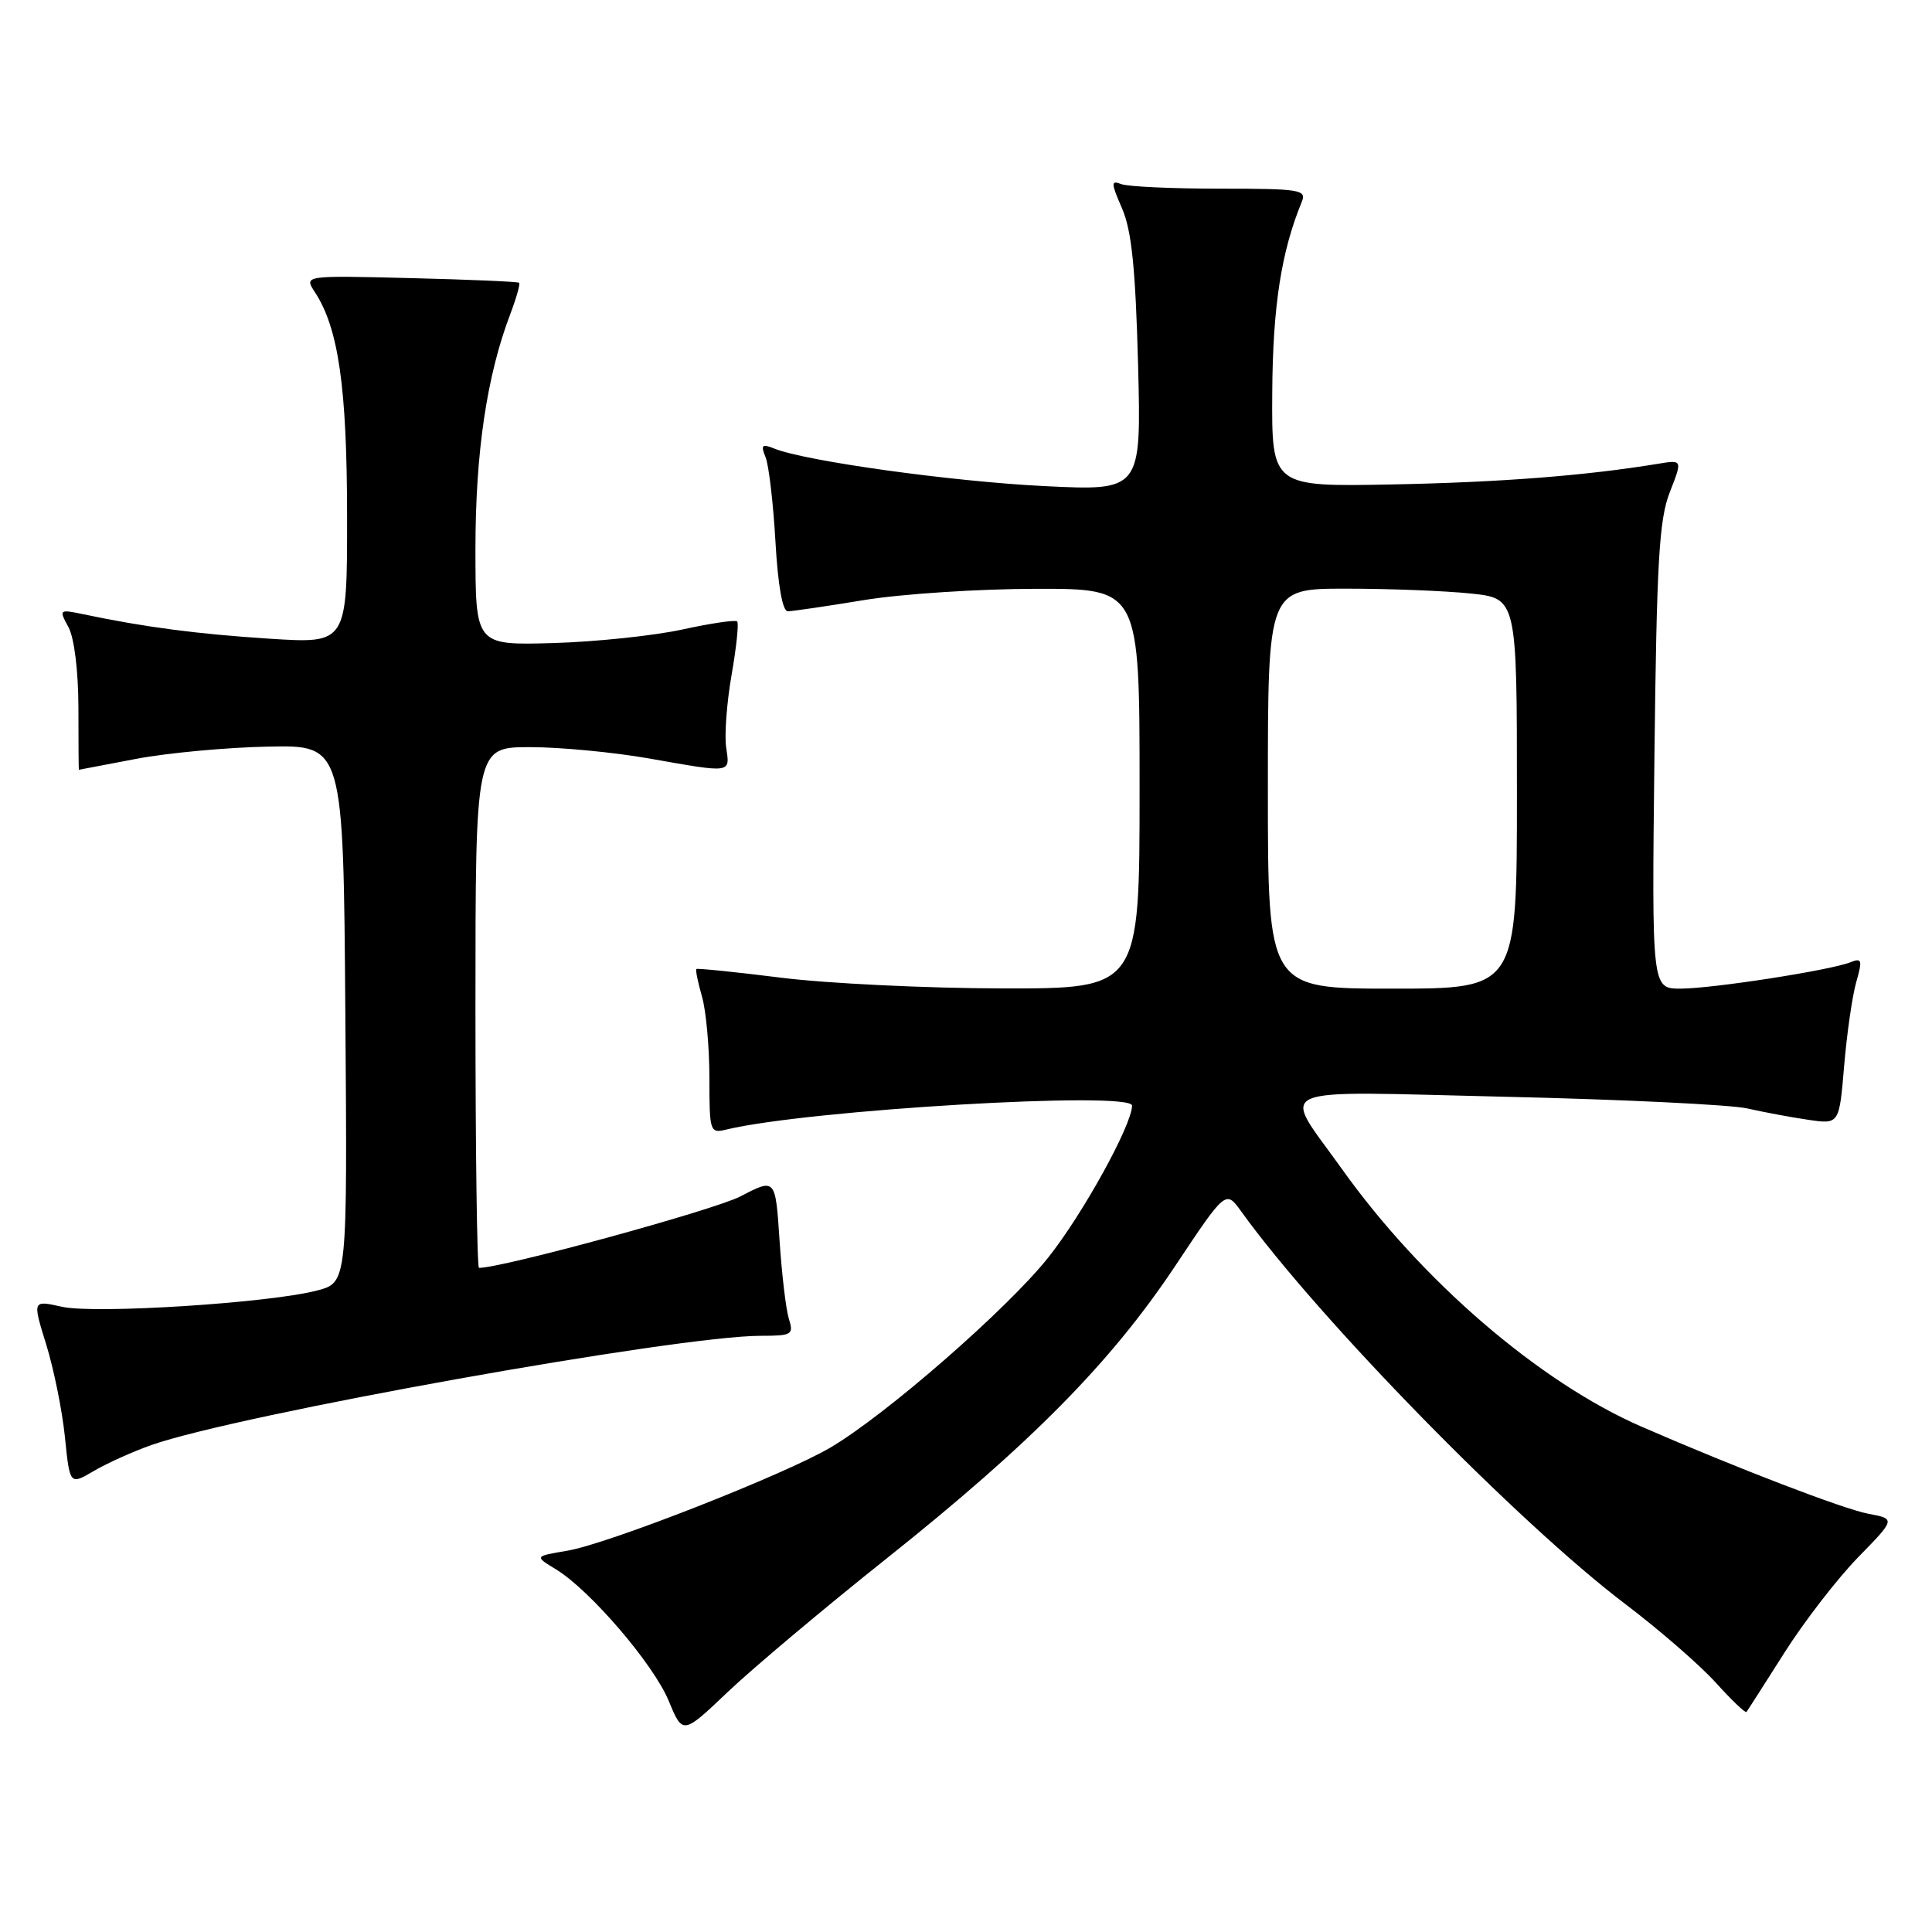 <?xml version="1.0" encoding="UTF-8" standalone="no"?>
<!DOCTYPE svg PUBLIC "-//W3C//DTD SVG 1.1//EN" "http://www.w3.org/Graphics/SVG/1.1/DTD/svg11.dtd" >
<svg xmlns="http://www.w3.org/2000/svg" xmlns:xlink="http://www.w3.org/1999/xlink" version="1.1" viewBox="0 0 256 256">
 <g >
 <path fill="currentColor"
d=" M 117.50 206.49 C 136.59 191.29 147.22 180.51 155.69 167.79 C 162.42 157.68 162.42 157.68 164.46 160.51 C 174.74 174.79 201.28 201.91 215.51 212.66 C 219.91 216.00 225.23 220.62 227.34 222.95 C 229.44 225.27 231.27 227.03 231.42 226.84 C 231.57 226.65 233.82 223.12 236.44 219.00 C 239.05 214.88 243.44 209.20 246.18 206.38 C 251.18 201.26 251.18 201.26 247.56 200.58 C 244.27 199.96 230.05 194.50 217.51 189.04 C 203.96 183.14 188.32 169.67 177.74 154.80 C 169.78 143.62 167.55 144.59 199.58 145.33 C 214.94 145.68 229.30 146.38 231.50 146.87 C 233.70 147.37 237.35 148.05 239.61 148.38 C 243.71 148.98 243.71 148.98 244.36 141.22 C 244.72 136.95 245.44 131.96 245.96 130.14 C 246.80 127.21 246.71 126.90 245.21 127.50 C 242.54 128.57 226.92 130.99 222.68 131.00 C 218.87 131.00 218.87 131.00 219.22 100.25 C 219.52 74.39 219.84 68.82 221.26 65.21 C 222.94 60.92 222.94 60.92 219.72 61.45 C 210.12 63.03 198.79 63.91 184.50 64.19 C 168.50 64.50 168.50 64.50 168.58 52.00 C 168.65 40.59 169.77 33.36 172.49 26.75 C 173.16 25.14 172.27 25.00 161.69 25.00 C 155.35 25.00 149.46 24.73 148.59 24.40 C 147.18 23.86 147.20 24.21 148.69 27.65 C 149.95 30.57 150.46 35.56 150.80 48.27 C 151.23 65.04 151.23 65.04 138.37 64.41 C 126.10 63.80 106.68 61.10 102.58 59.43 C 100.96 58.78 100.78 58.96 101.44 60.58 C 101.87 61.63 102.46 66.66 102.75 71.75 C 103.08 77.57 103.69 81.00 104.39 81.00 C 105.00 80.99 109.55 80.33 114.50 79.51 C 119.45 78.70 129.69 78.03 137.25 78.02 C 151.00 78.00 151.00 78.00 151.00 104.50 C 151.00 131.00 151.00 131.00 132.75 130.97 C 122.71 130.95 109.55 130.31 103.50 129.55 C 97.45 128.79 92.40 128.28 92.27 128.40 C 92.14 128.53 92.48 130.17 93.02 132.06 C 93.56 133.94 94.00 138.80 94.00 142.85 C 94.00 149.98 94.07 150.20 96.25 149.67 C 107.08 147.06 150.00 144.53 150.00 146.50 C 150.00 149.05 143.46 160.90 138.88 166.65 C 133.46 173.46 117.40 187.47 110.05 191.80 C 103.95 195.40 80.49 204.60 75.16 205.48 C 70.81 206.21 70.81 206.21 73.66 207.94 C 78.19 210.70 86.59 220.50 88.61 225.38 C 90.47 229.87 90.47 229.87 96.48 224.15 C 99.79 221.01 109.25 213.06 117.50 206.49 Z  M 20.02 191.49 C 31.37 187.47 89.76 177.00 100.81 177.00 C 104.94 177.00 105.19 176.85 104.53 174.75 C 104.14 173.51 103.59 168.81 103.29 164.30 C 102.75 156.11 102.75 156.11 98.13 158.52 C 94.66 160.33 66.62 168.00 63.47 168.00 C 63.21 168.00 63.00 152.47 63.00 133.50 C 63.00 99.00 63.00 99.00 70.25 99.00 C 74.24 99.00 81.33 99.68 86.00 100.50 C 97.07 102.45 96.73 102.50 96.22 99.03 C 95.98 97.40 96.30 93.07 96.94 89.42 C 97.58 85.76 97.91 82.58 97.68 82.34 C 97.44 82.11 94.16 82.59 90.38 83.42 C 86.59 84.24 78.89 85.05 73.25 85.21 C 63.00 85.50 63.00 85.50 63.00 72.70 C 63.00 59.96 64.51 49.77 67.61 41.63 C 68.42 39.49 68.95 37.62 68.79 37.47 C 68.63 37.32 62.15 37.04 54.39 36.85 C 40.28 36.50 40.28 36.50 41.71 38.69 C 44.85 43.46 45.98 51.32 45.99 68.40 C 46.00 85.29 46.00 85.29 35.71 84.63 C 26.10 84.01 19.18 83.10 11.14 81.41 C 7.83 80.72 7.79 80.74 9.07 83.10 C 9.84 84.51 10.38 88.90 10.39 93.75 C 10.39 98.29 10.42 102.00 10.45 102.00 C 10.48 102.00 13.88 101.35 18.01 100.56 C 22.13 99.77 30.01 99.04 35.51 98.93 C 45.50 98.72 45.50 98.72 45.76 134.32 C 46.03 169.92 46.03 169.92 42.09 170.98 C 35.92 172.64 12.56 174.14 8.18 173.15 C 4.30 172.28 4.30 172.28 6.12 178.14 C 7.12 181.36 8.24 186.88 8.60 190.39 C 9.25 196.78 9.25 196.78 12.40 194.93 C 14.13 193.91 17.56 192.36 20.02 191.49 Z  M 168.00 104.50 C 168.00 78.00 168.00 78.00 178.35 78.00 C 184.05 78.00 191.47 78.29 194.85 78.64 C 201.00 79.28 201.00 79.28 201.00 105.14 C 201.00 131.00 201.00 131.00 184.50 131.00 C 168.00 131.00 168.00 131.00 168.00 104.50 Z "/>
</g>
</svg>